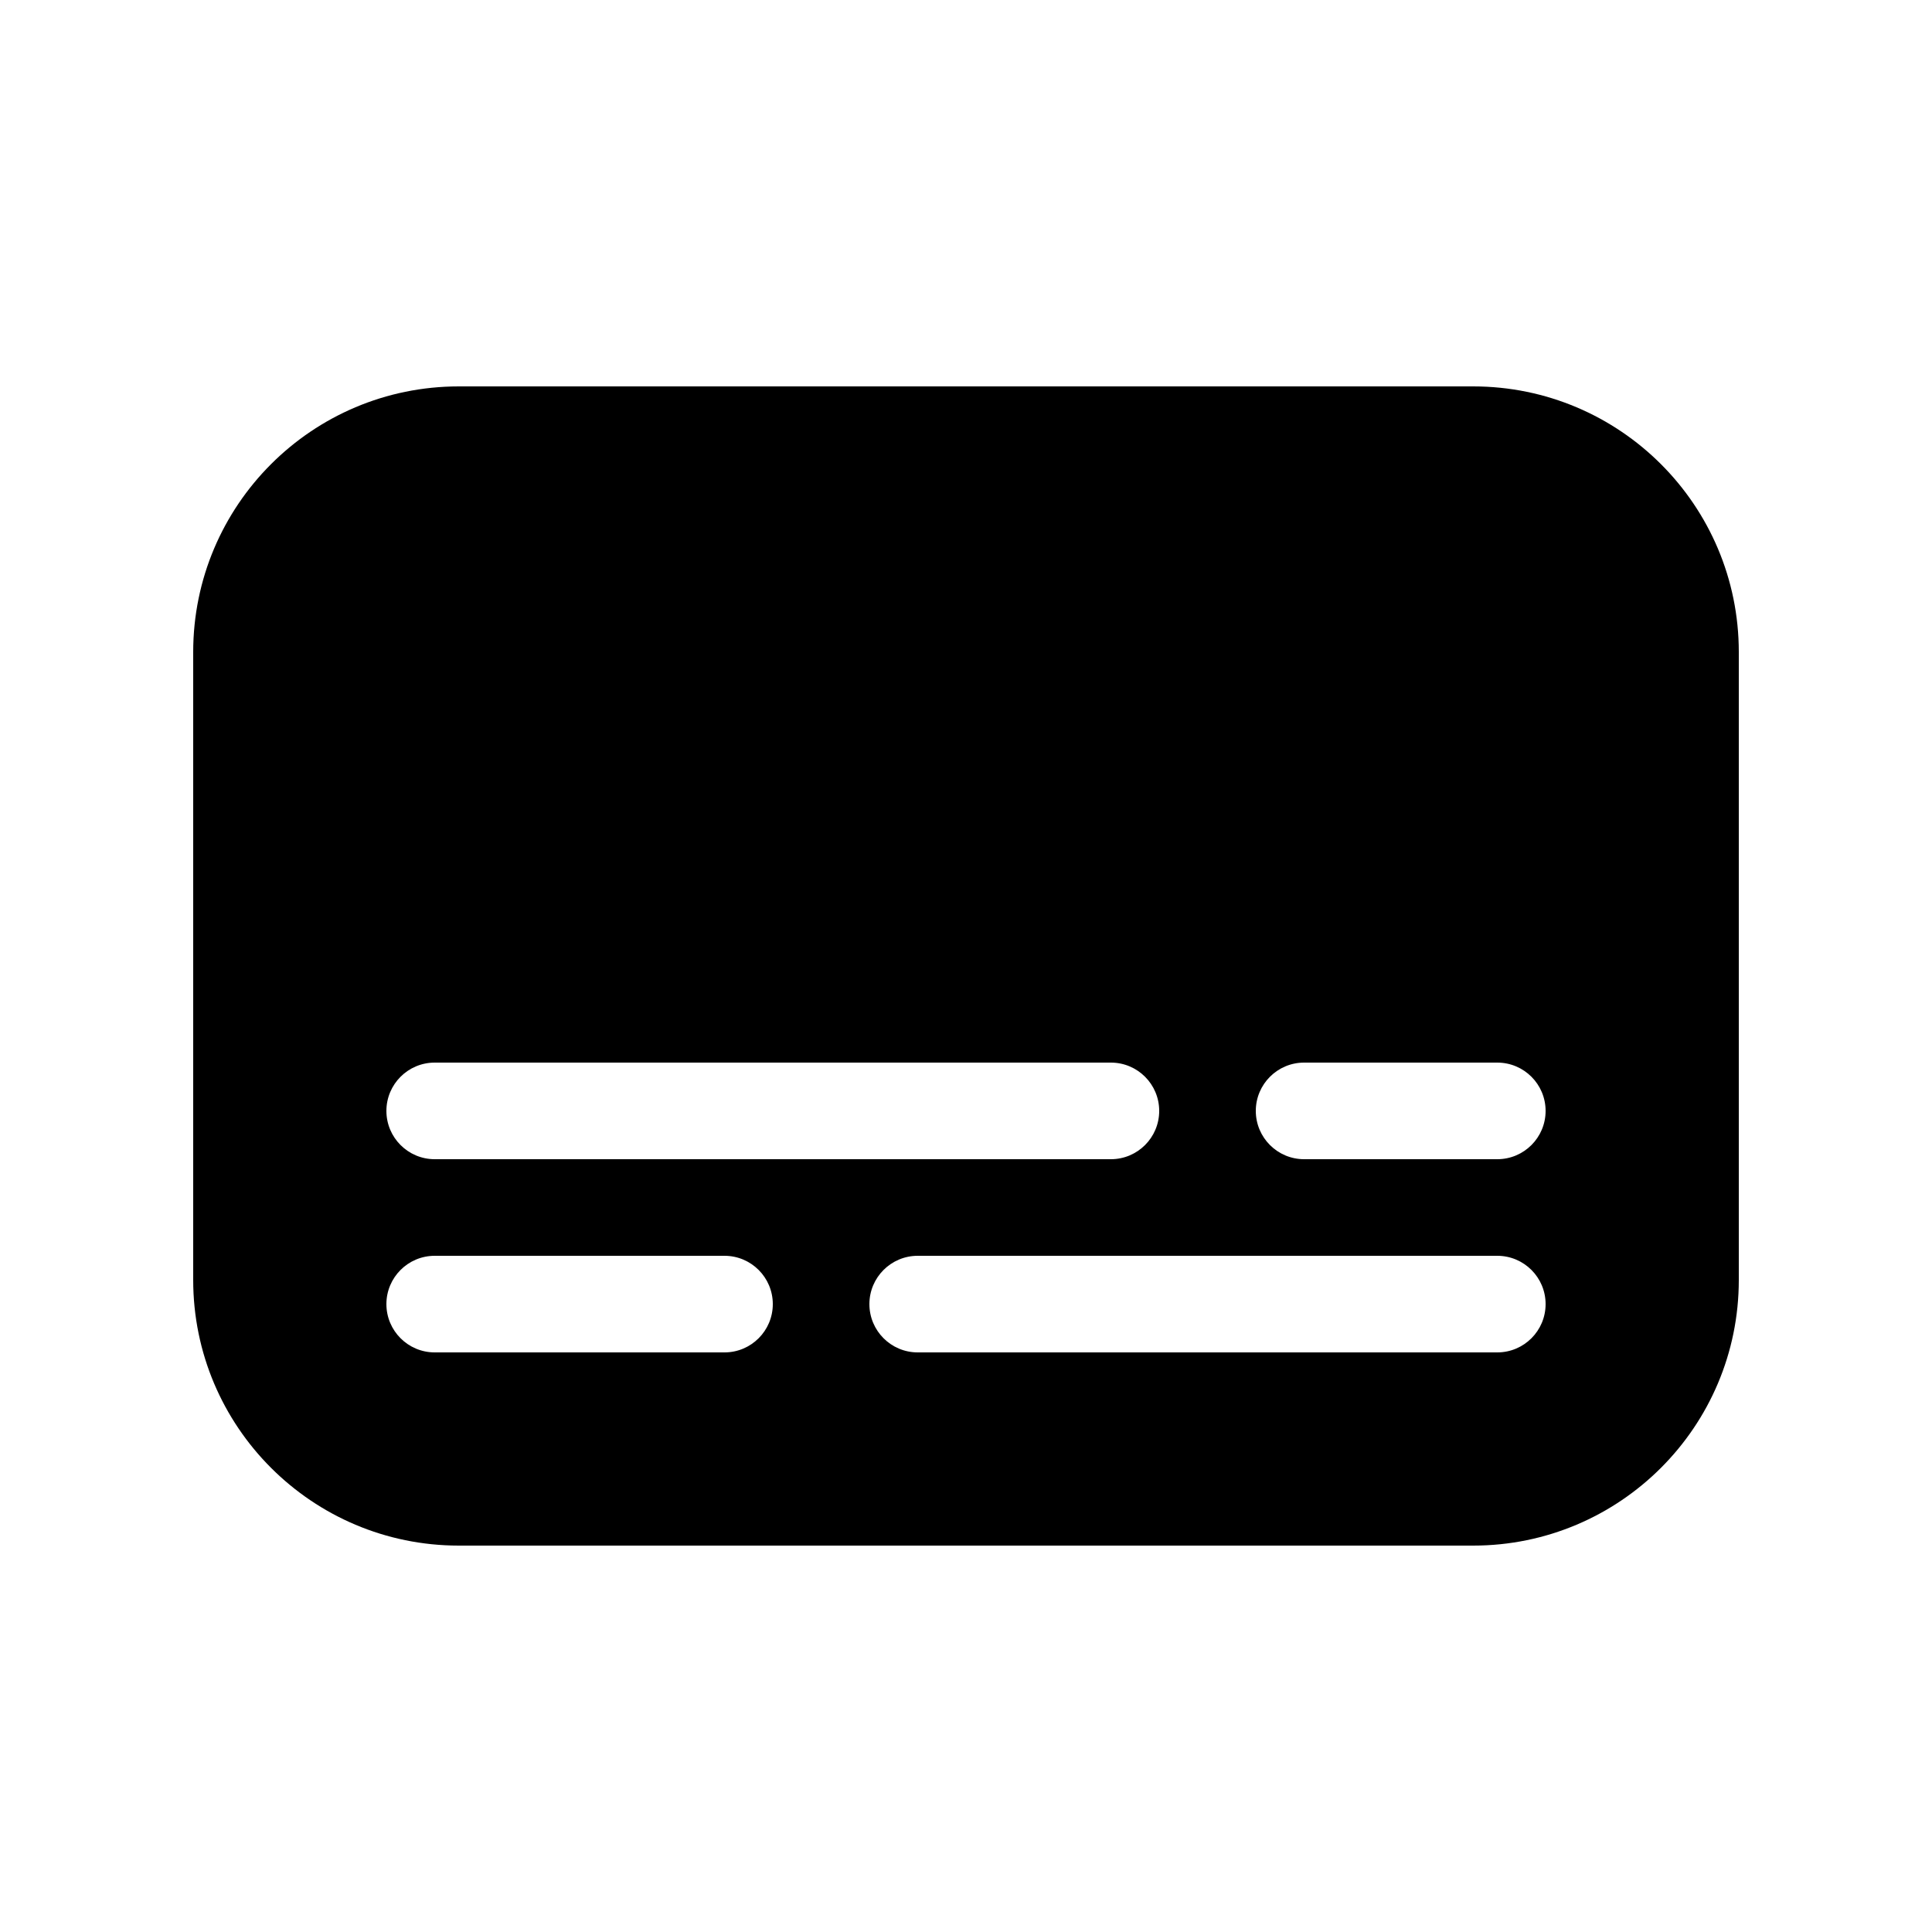 <svg viewBox="0 0 20 20" fill="none" xmlns="http://www.w3.org/2000/svg">
<path d="M2 6.75C2 5.231 3.231 4 4.75 4H15.25C16.769 4 18 5.231 18 6.75V13.25C18 14.769 16.769 16 15.25 16H4.75C3.231 16 2 14.769 2 13.25V6.75ZM4 11.5C4 11.776 4.224 12 4.5 12H11.5C11.776 12 12 11.776 12 11.5C12 11.224 11.776 11 11.5 11H4.5C4.224 11 4 11.224 4 11.5ZM4.5 13C4.224 13 4 13.224 4 13.5C4 13.776 4.224 14 4.5 14H7.5C7.776 14 8 13.776 8 13.5C8 13.224 7.776 13 7.5 13H4.5ZM13 11.5C13 11.776 13.224 12 13.5 12H15.5C15.776 12 16 11.776 16 11.5C16 11.224 15.776 11 15.5 11H13.5C13.224 11 13 11.224 13 11.5ZM9.5 13C9.224 13 9 13.224 9 13.5C9 13.776 9.224 14 9.5 14H15.5C15.776 14 16 13.776 16 13.5C16 13.224 15.776 13 15.5 13H9.5Z" fill="currentColor"/>
</svg>
